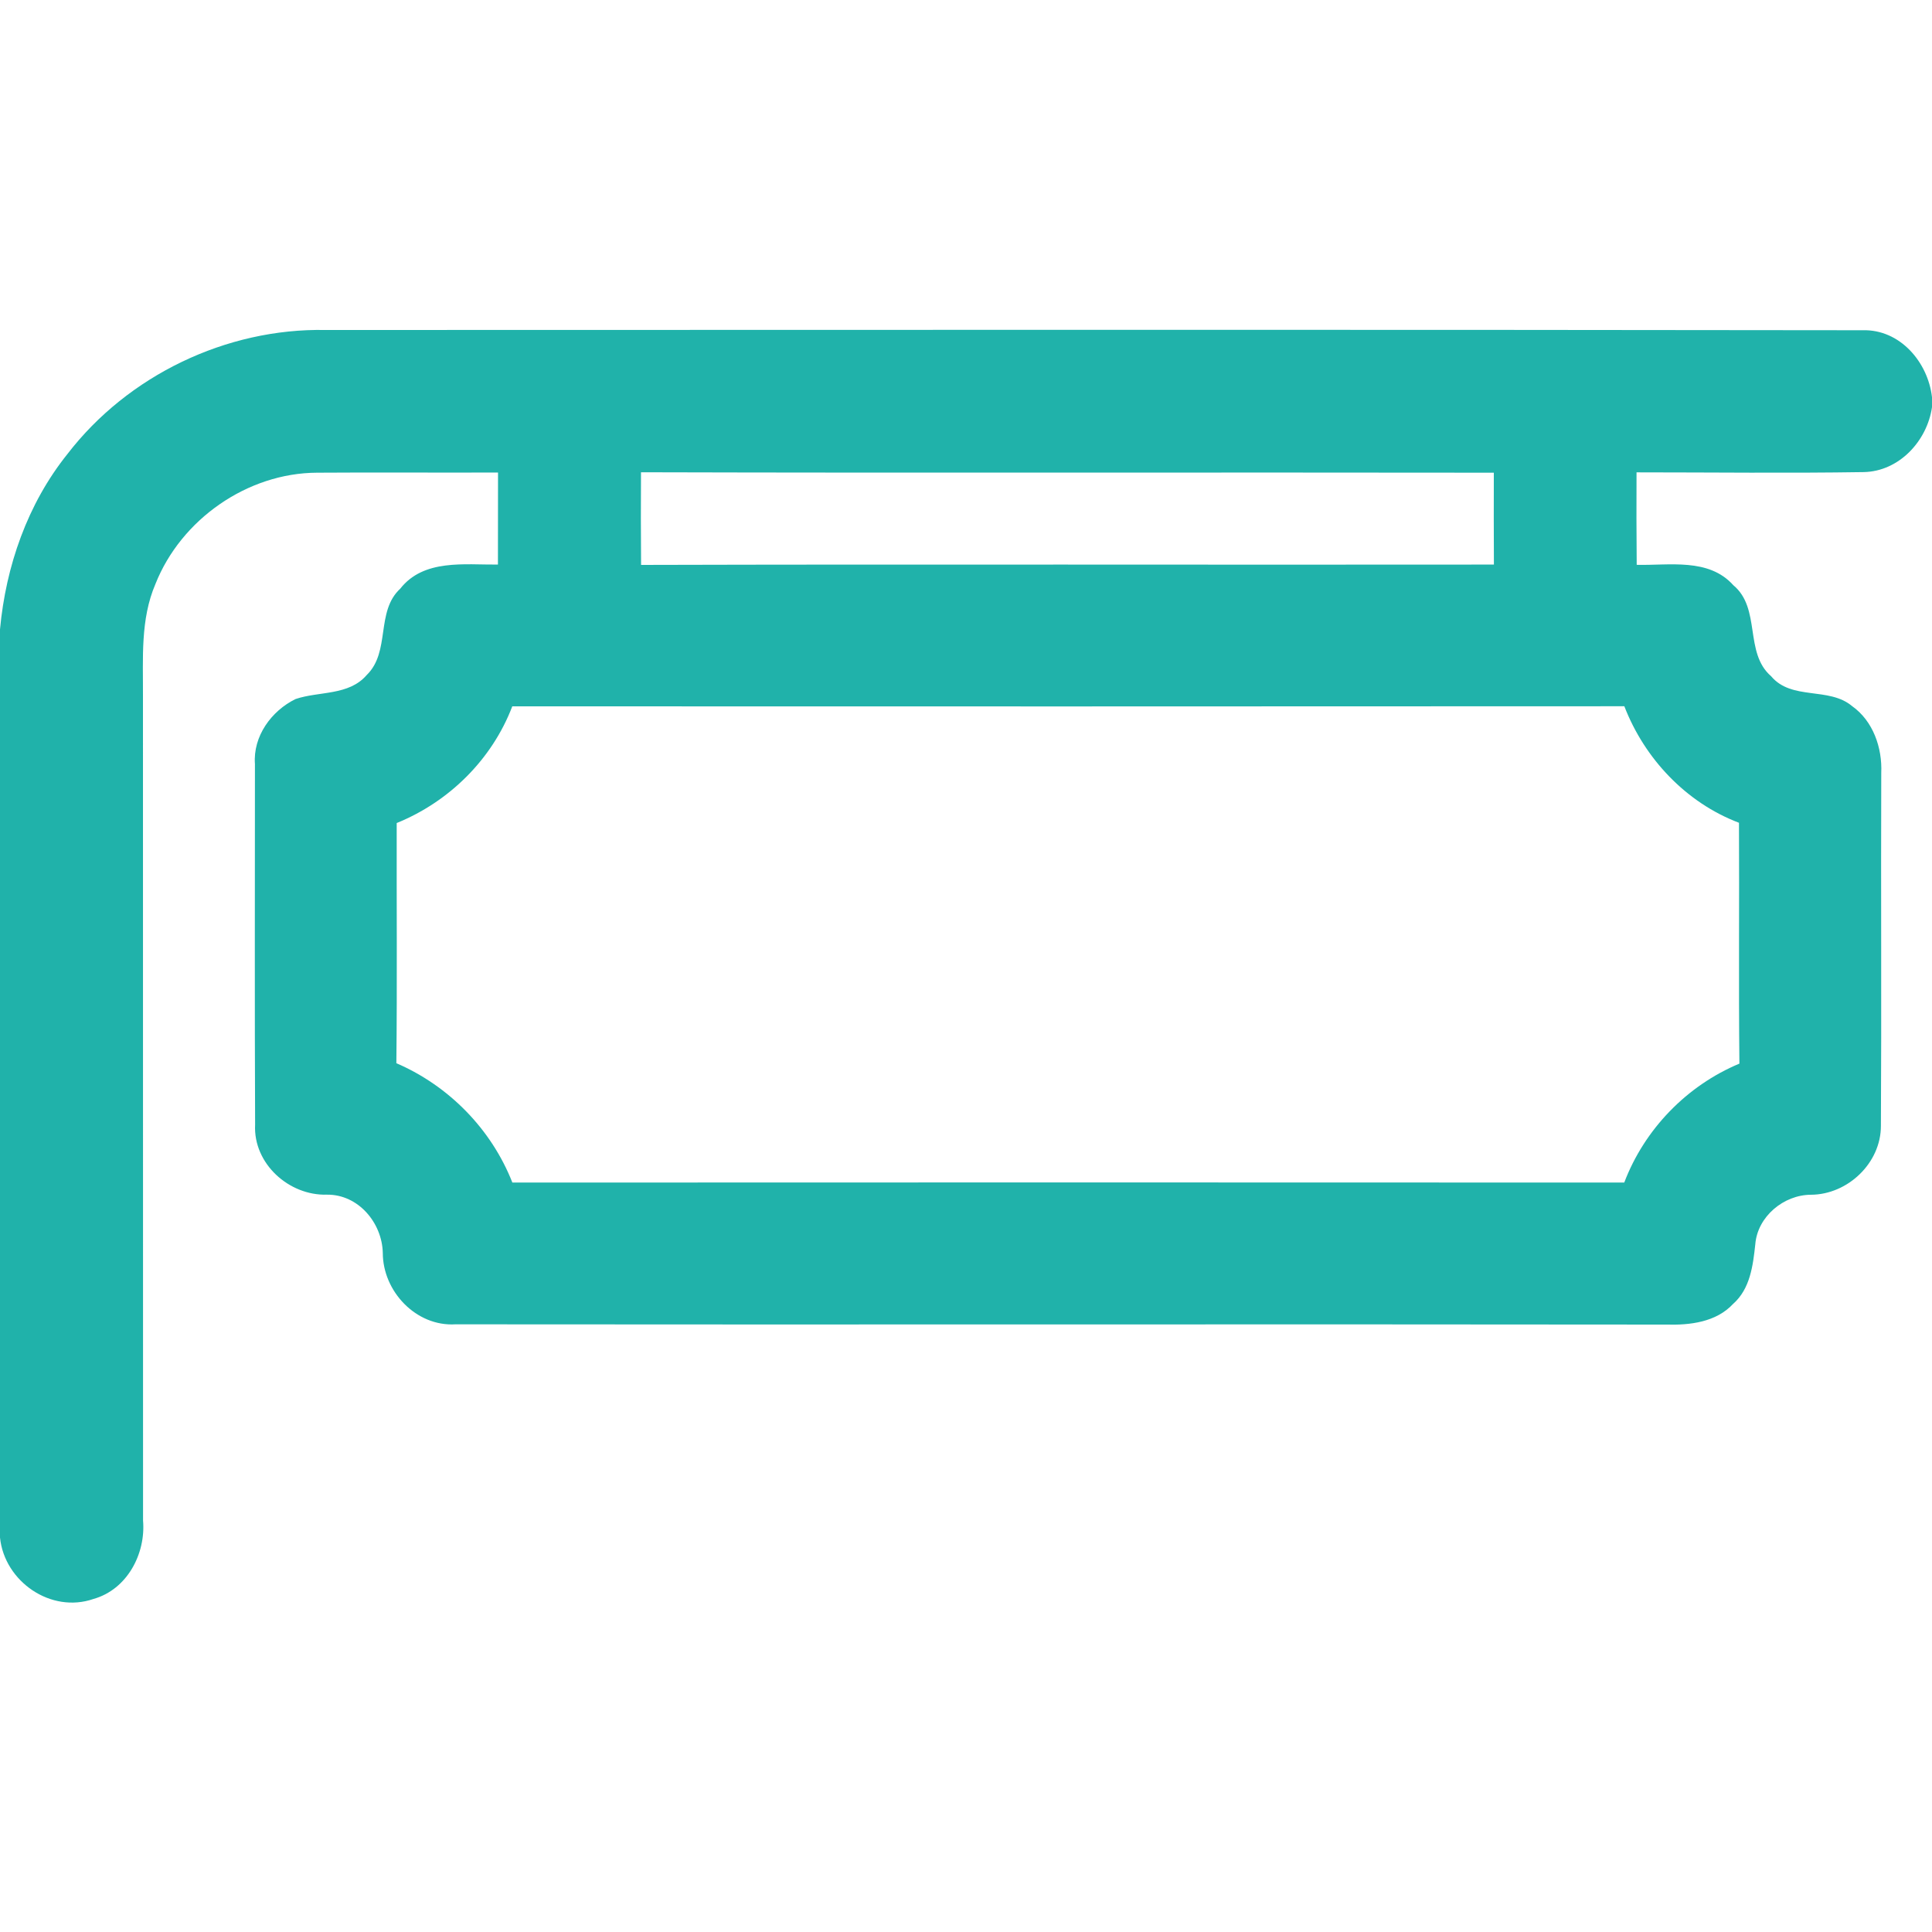 <?xml version="1.0" encoding="UTF-8" ?>
<!DOCTYPE svg PUBLIC "-//W3C//DTD SVG 1.1//EN" "http://www.w3.org/Graphics/SVG/1.1/DTD/svg11.dtd">
<svg width="225pt" height="225pt" viewBox="0 0 225 225" version="1.1" xmlns="http://www.w3.org/2000/svg">
<g id="#000000ff">
<path fill="#20B2AA" opacity="1.00" d=" M 7.85 52.88 C 14.89 43.72 26.36 38.21 37.91 38.43 C 97.58 38.43 157.25 38.37 216.91 38.46 C 221.26 38.33 224.53 42.16 225.00 46.26 L 225.00 47.42 C 224.43 51.36 221.17 54.90 217.05 54.98 C 208.23 55.12 199.41 55.01 190.59 55.01 C 190.57 58.60 190.58 62.19 190.61 65.78 C 194.41 65.87 198.99 64.95 201.86 68.15 C 205.13 70.87 203.09 76.00 206.26 78.75 C 208.66 81.61 212.97 79.95 215.69 82.23 C 218.15 83.97 219.22 87.10 219.09 90.02 C 219.04 103.72 219.13 117.42 219.05 131.11 C 219.06 135.44 215.19 139.12 210.90 139.14 C 207.72 139.15 204.67 141.69 204.42 144.92 C 204.15 147.39 203.83 150.09 201.84 151.85 C 199.85 153.99 196.80 154.34 194.04 154.26 C 147.04 154.20 100.04 154.28 53.04 154.23 C 48.46 154.51 44.58 150.39 44.58 145.91 C 44.50 142.41 41.73 139.10 38.09 139.13 C 33.66 139.27 29.48 135.52 29.71 130.98 C 29.65 116.98 29.69 102.98 29.69 88.98 C 29.45 85.75 31.60 82.79 34.42 81.41 C 37.16 80.48 40.61 81.04 42.70 78.62 C 45.51 75.90 43.72 71.23 46.61 68.56 C 49.35 65.07 54.10 65.79 57.99 65.75 C 58.00 62.18 58.00 58.60 58.00 55.03 C 50.98 55.06 43.95 55.00 36.93 55.05 C 28.81 55.08 21.08 60.49 18.10 68.02 C 16.34 72.12 16.67 76.67 16.65 81.03 C 16.67 113.04 16.64 145.06 16.66 177.08 C 16.99 180.96 14.80 185.11 10.90 186.21 C 5.94 187.94 0.52 184.19 0.00 179.06 L 0.00 73.30 C 0.68 65.94 3.20 58.68 7.85 52.88 M 74.65 55.00 C 74.63 58.60 74.63 62.20 74.66 65.79 C 107.76 65.70 140.87 65.79 173.98 65.75 C 173.96 62.19 173.96 58.62 173.97 55.05 C 140.87 55.00 107.76 55.09 74.65 55.00 M 59.66 82.26 C 57.31 88.43 52.31 93.37 46.20 95.85 C 46.18 105.17 46.26 114.50 46.16 123.82 C 52.28 126.46 57.23 131.51 59.67 137.72 C 102.84 137.70 146.00 137.70 189.16 137.72 C 191.51 131.52 196.45 126.42 202.57 123.87 C 202.47 114.52 202.57 105.17 202.52 95.82 C 196.37 93.49 191.52 88.35 189.17 82.25 C 146.00 82.28 102.83 82.27 59.66 82.26 Z" />
</g>
</svg>
